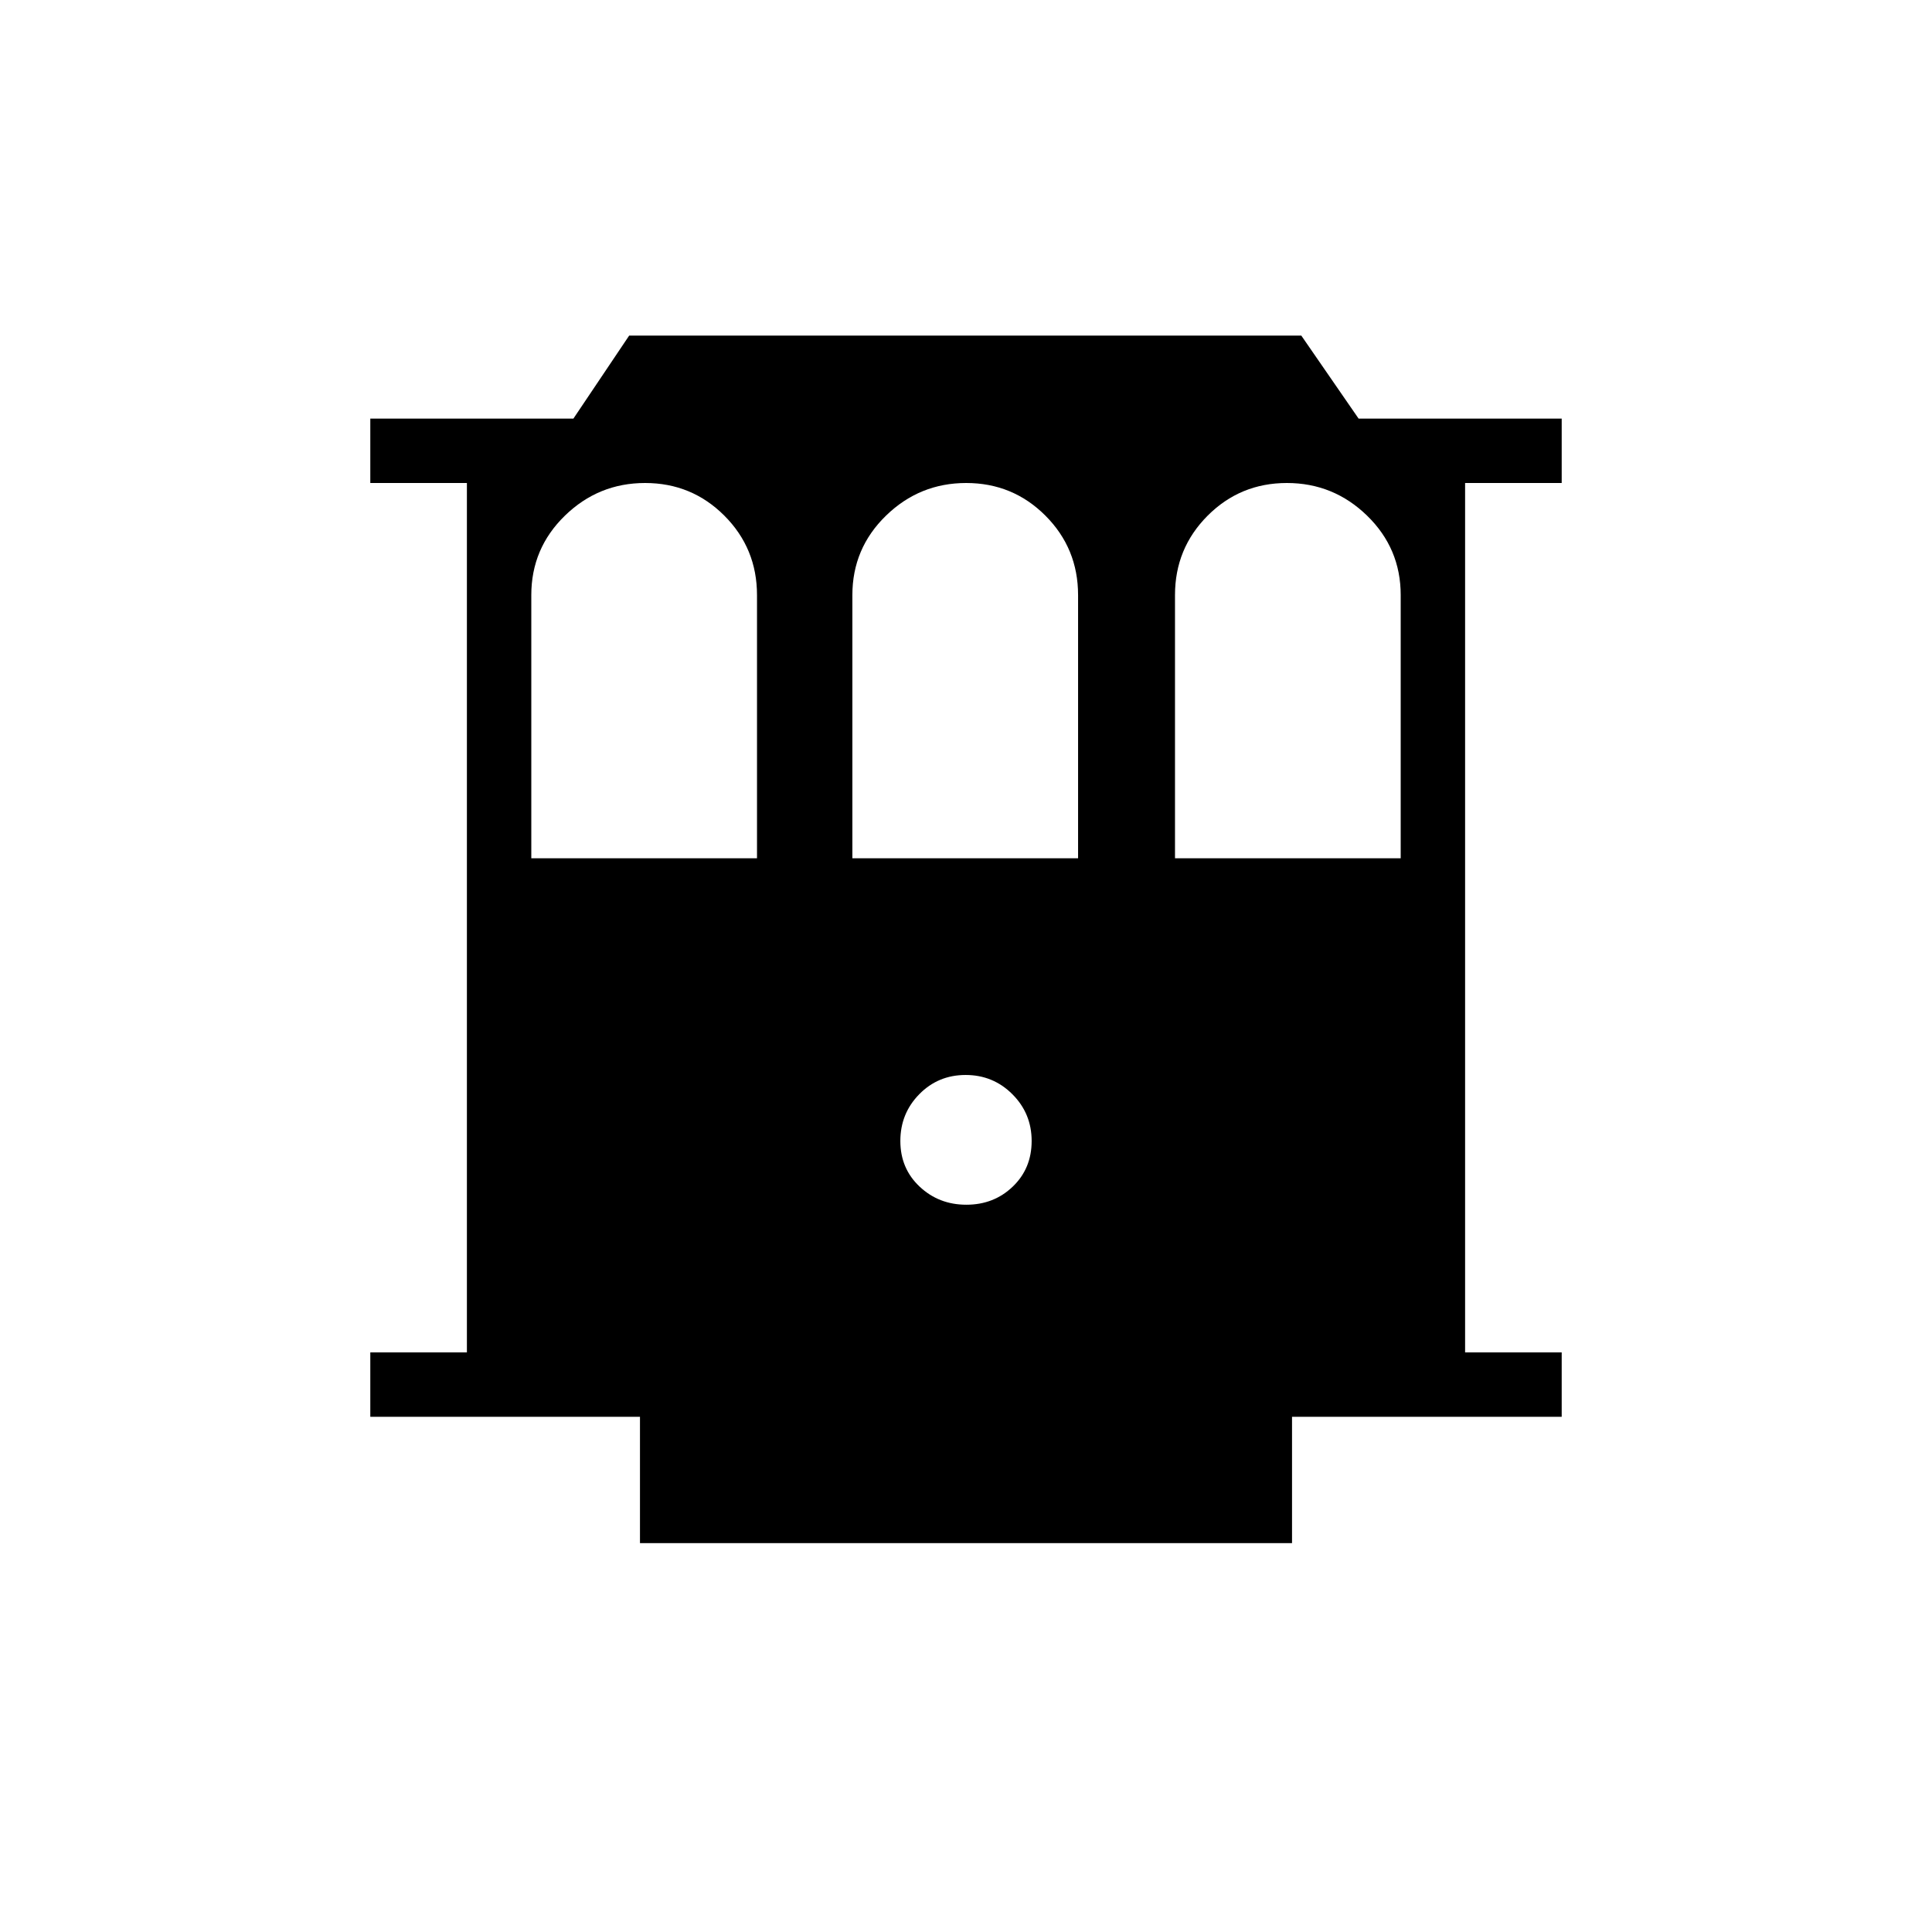<svg xmlns="http://www.w3.org/2000/svg" height="20" viewBox="0 -960 960 960" width="20"><path d="M318-193.23V-256H184v-32h48v-432h-48v-32h100.92l27.7-41.23h334L675.08-752H776v32h-48v432h48v32H642v62.77H318Zm162.18-168.15q13.67 0 23.05-9 9.39-9 9.39-22.67 0-13.66-9.57-23.23t-23.23-9.57q-13.67 0-23.05 9.57-9.39 9.57-9.39 23.23 0 13.67 9.57 22.67 9.57 9 23.23 9ZM264-533.54h112.15v-130.77q0-23.2-16.21-39.45Q343.72-720 320.55-720t-39.86 16.24Q264-687.51 264-664.31v130.77Zm159.54 0h112.15v-130.77q0-23.2-16.21-39.45Q503.26-720 480.09-720t-39.86 16.24q-16.69 16.25-16.69 39.45v130.77Zm160.31 0H696v-130.77q0-23.2-16.69-39.45Q662.62-720 639.45-720q-23.17 0-39.39 16.24-16.21 16.25-16.21 39.45v130.77Z"/></svg>